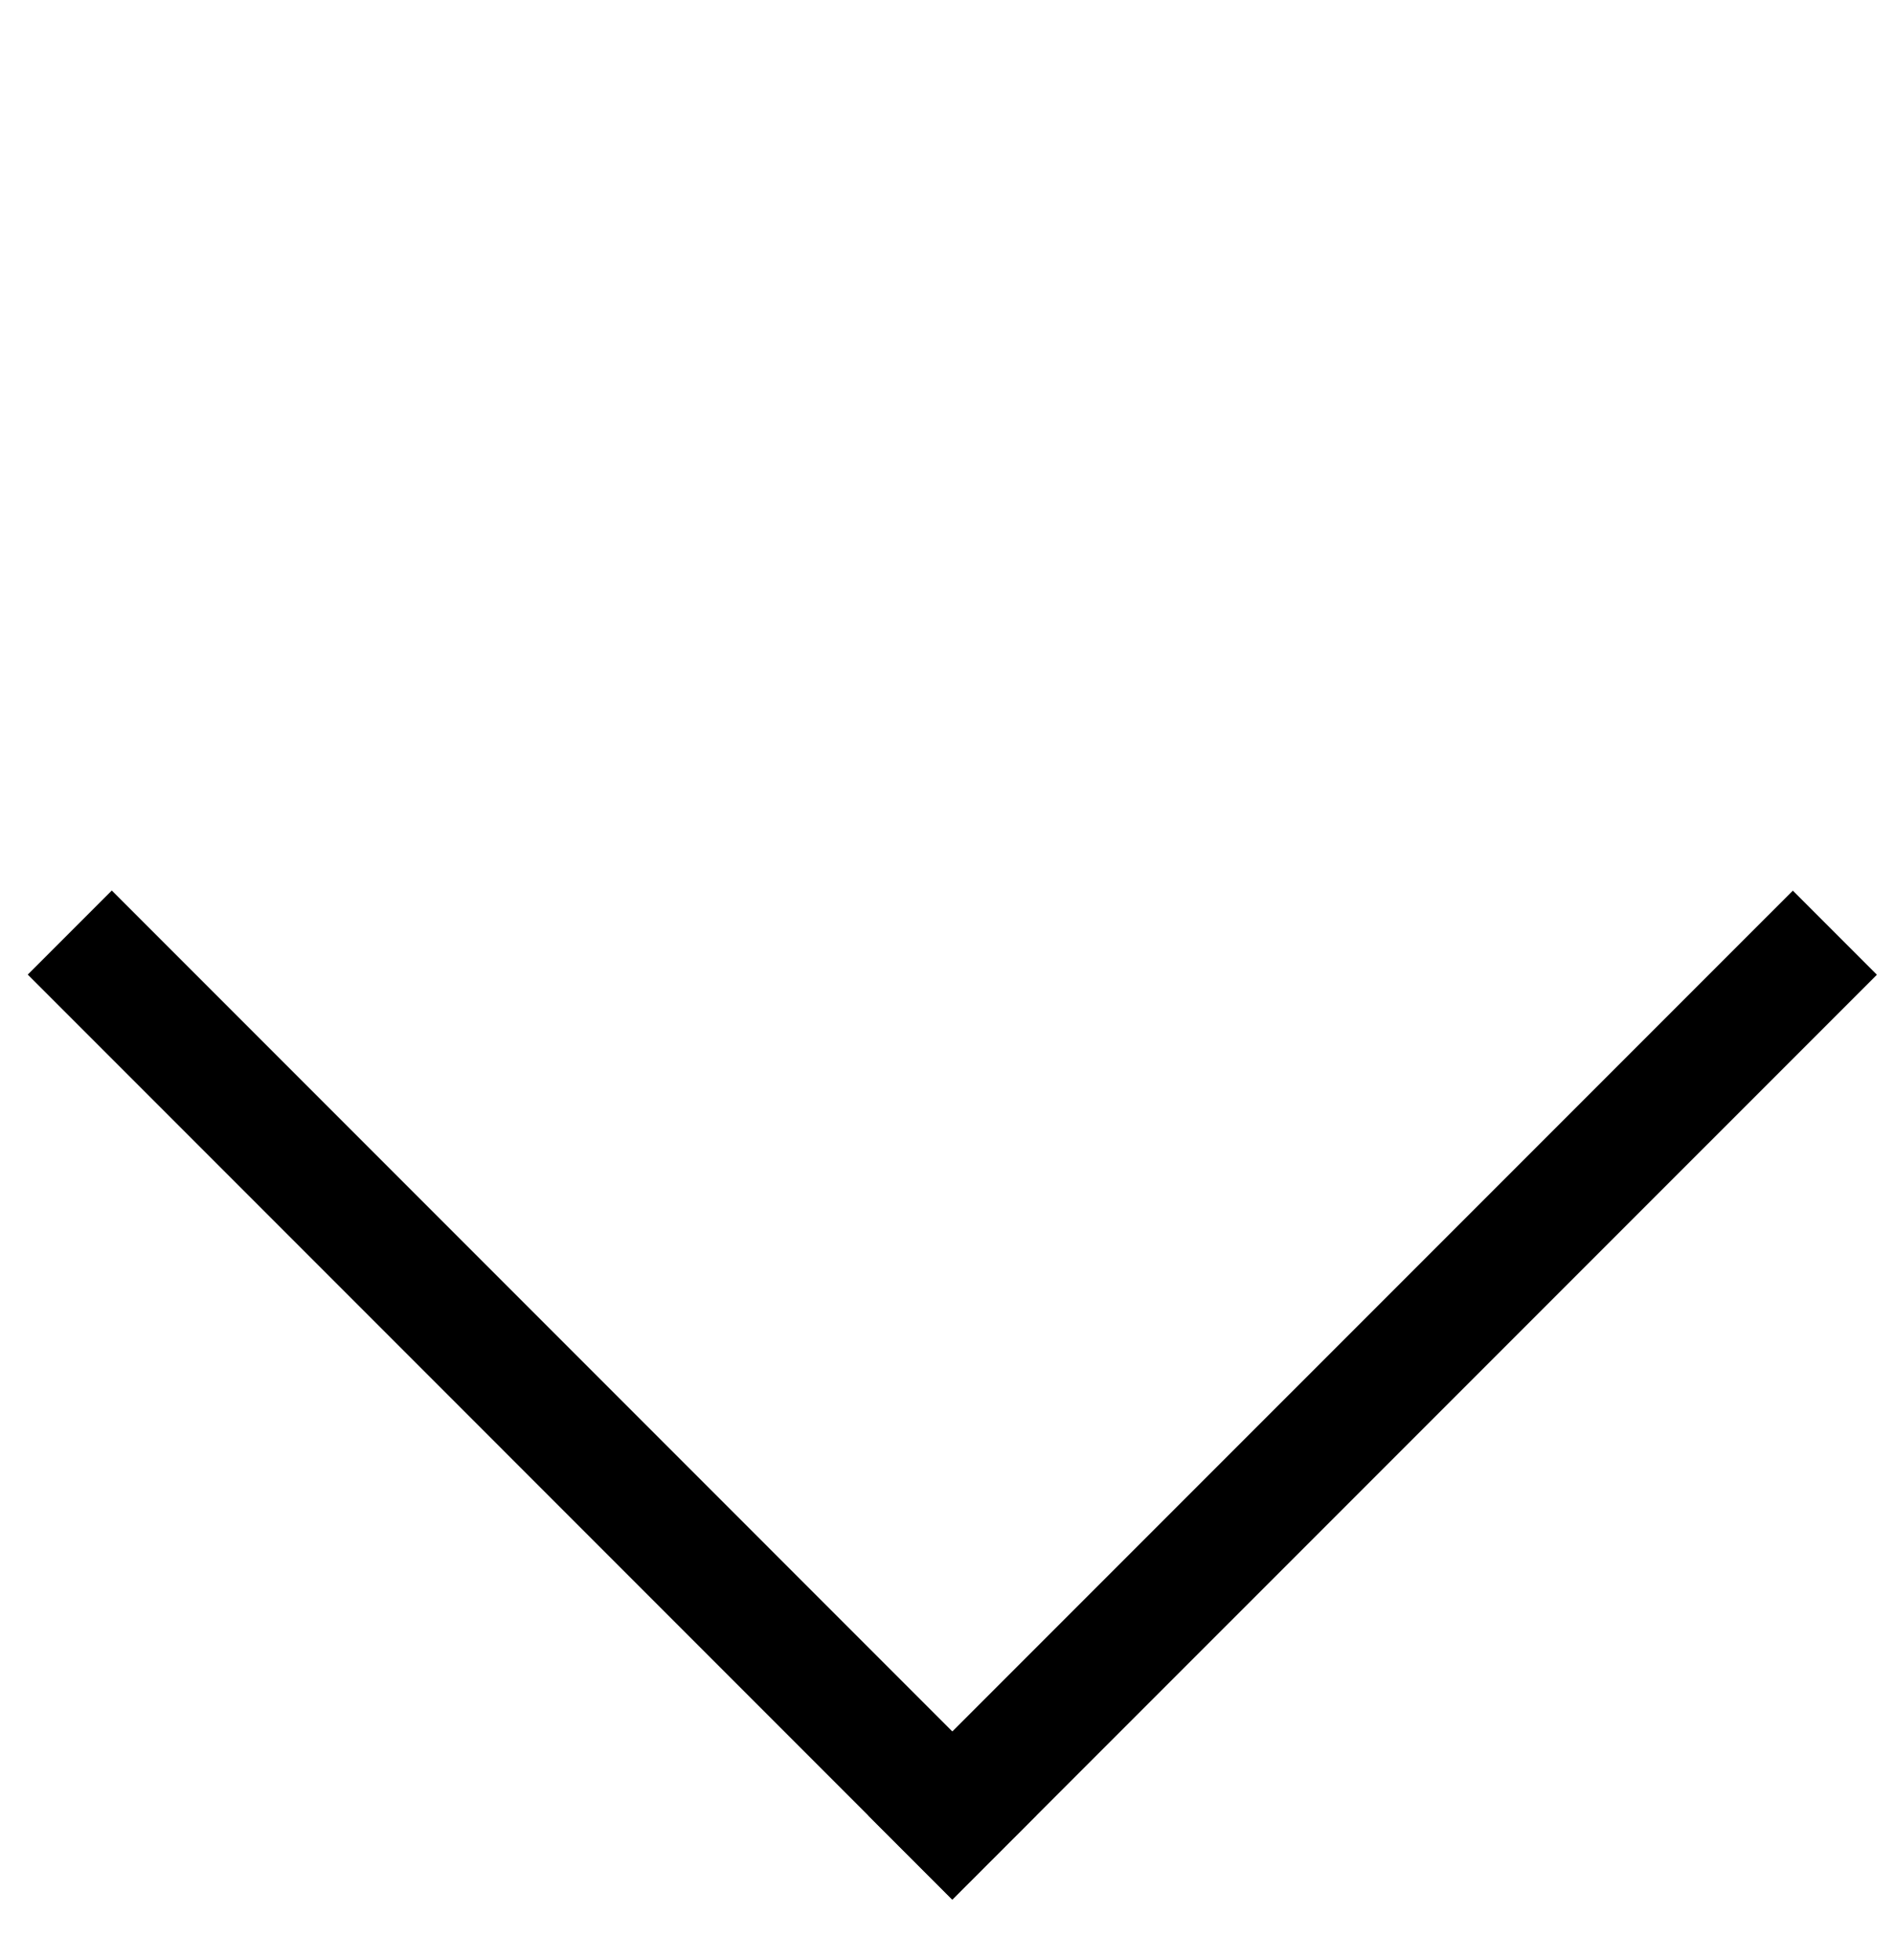 <svg width="29" height="30" viewBox="0 0 29 30" xmlns="http://www.w3.org/2000/svg">
<rect x="0.425" y="14.916" width="1.82" height="20.02" transform="rotate(-44.998 0.425 14.916)" />
<rect x="14.581" y="29.074" width="1.82" height="20.02" transform="rotate(-134.997 14.581 29.074)" />
</svg>
